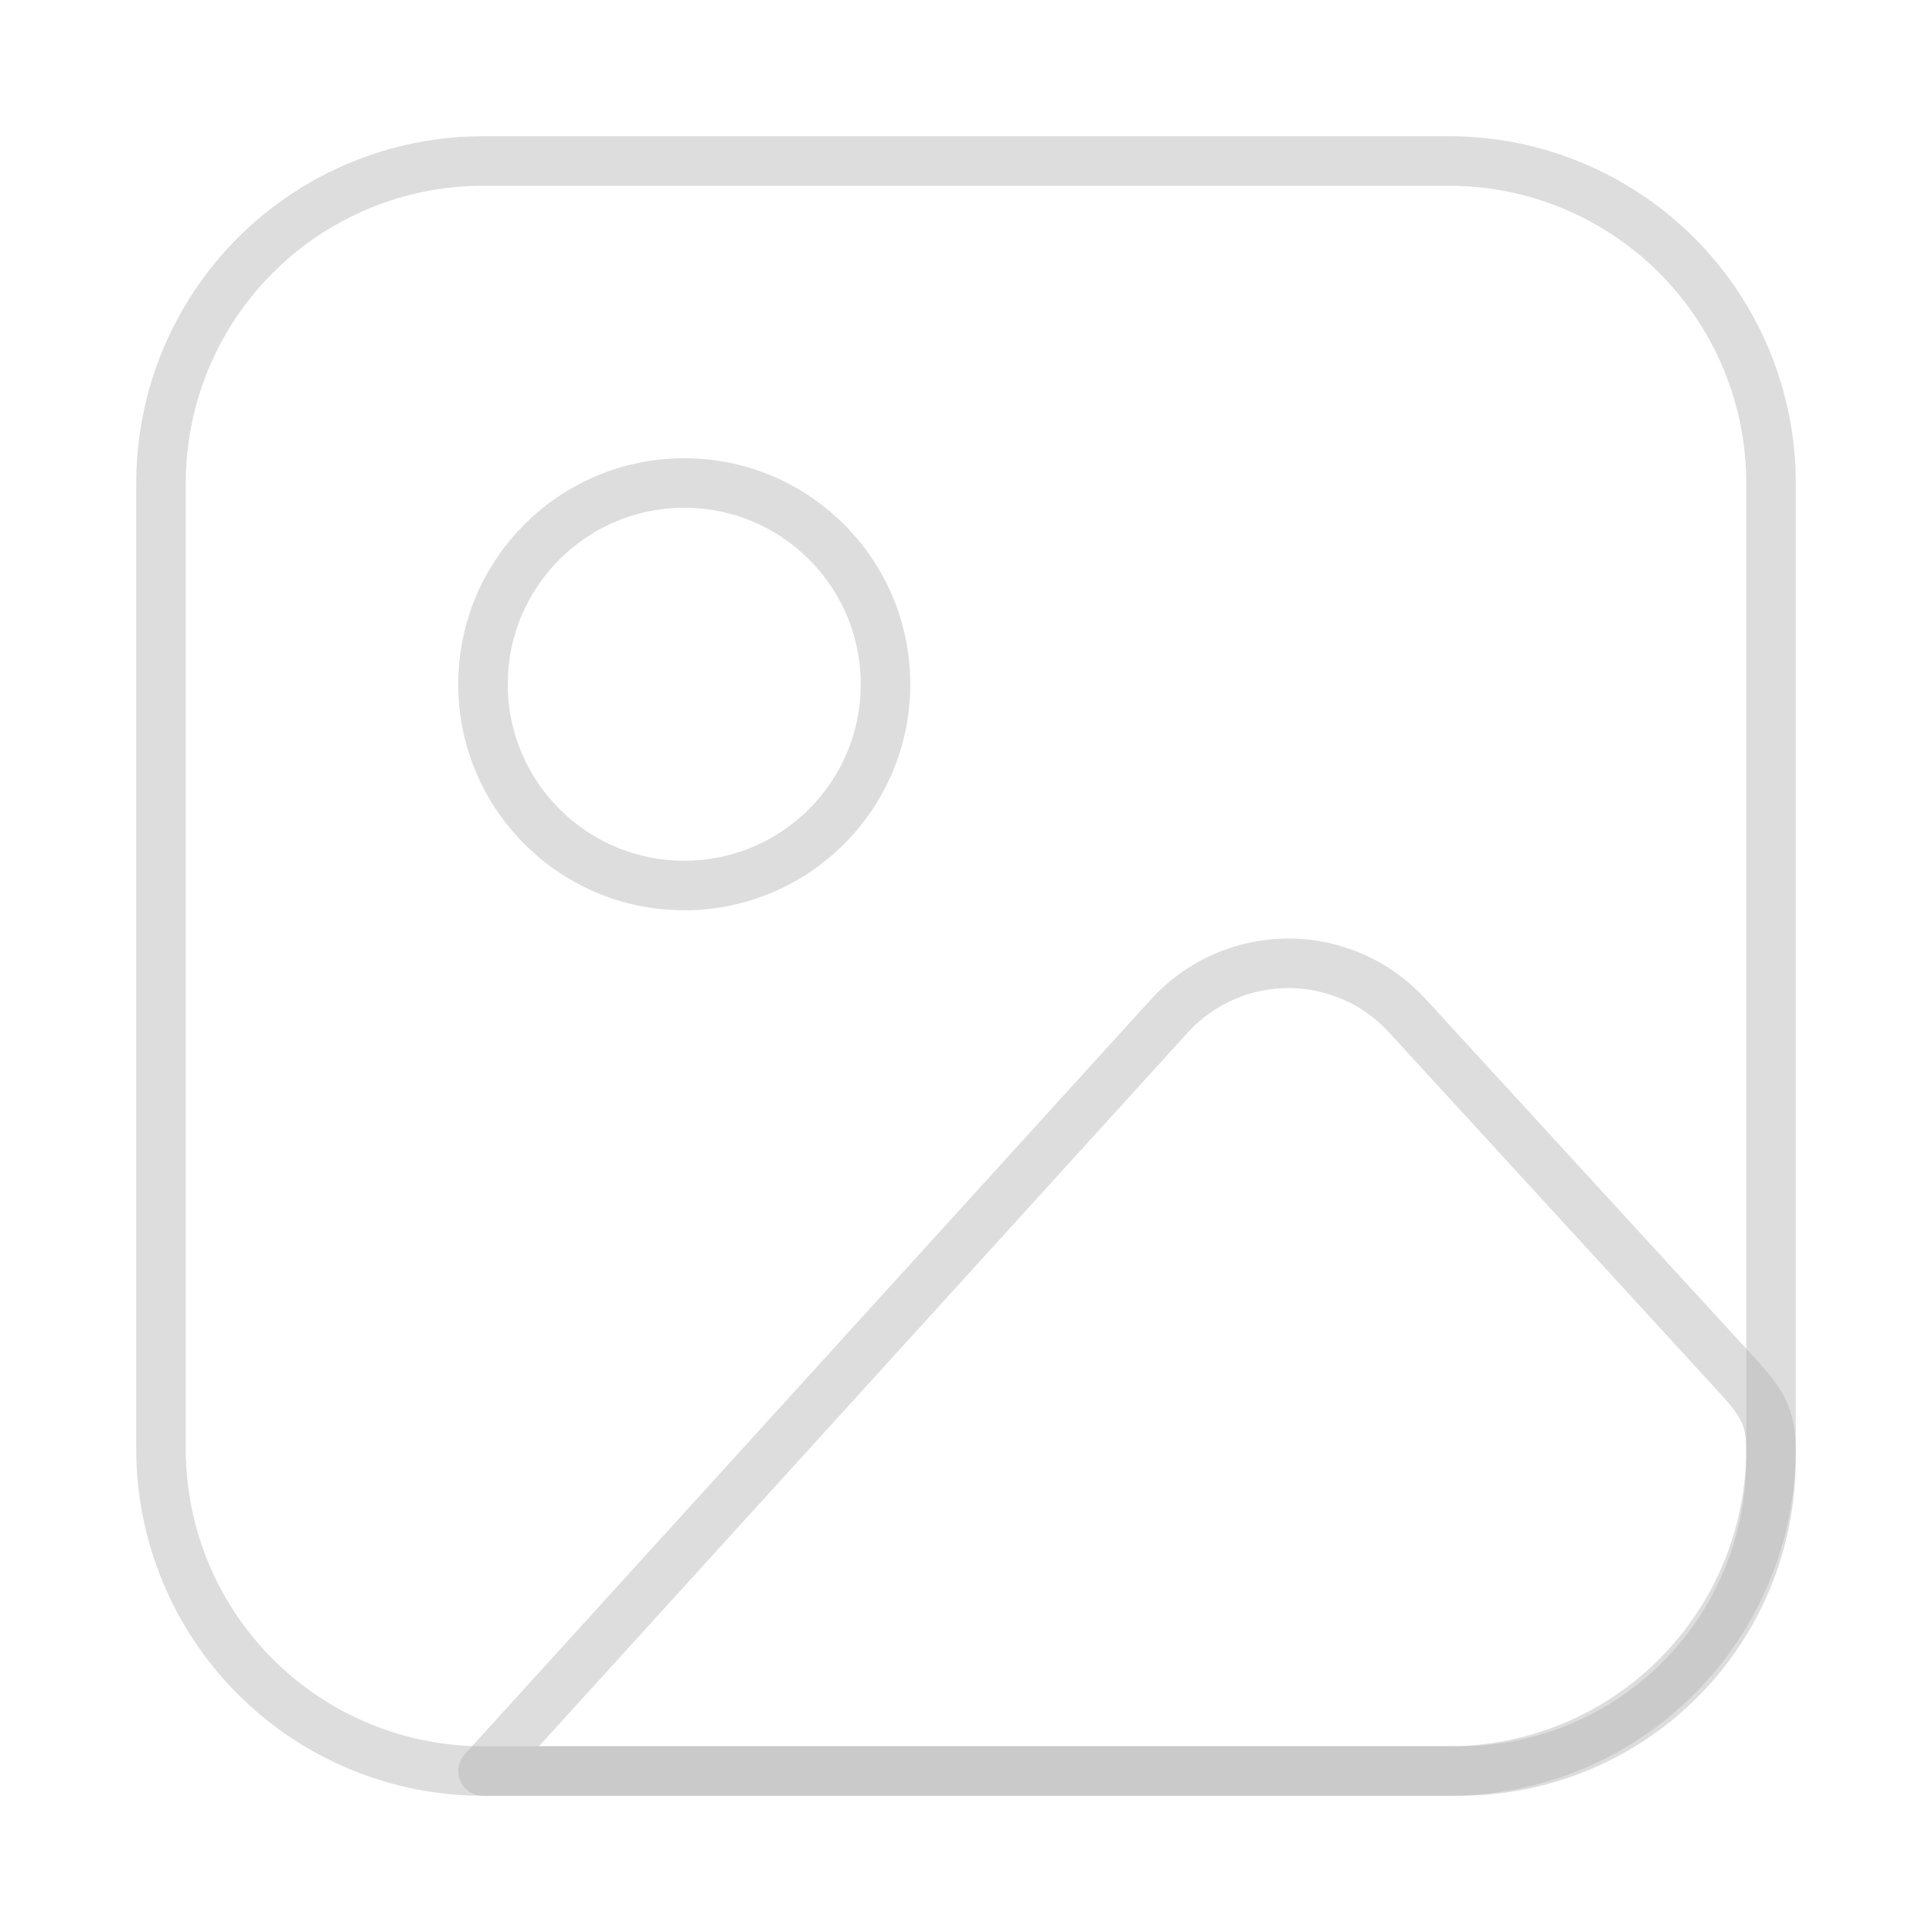 <svg width="78" height="78" viewBox="0 0 78 78" fill="none" xmlns="http://www.w3.org/2000/svg">
<path d="M6.5 19.5C6.5 16.052 7.87 12.746 10.308 10.308C12.746 7.87 16.052 6.5 19.5 6.5H58.5C61.948 6.5 65.254 7.87 67.692 10.308C70.13 12.746 71.5 16.052 71.5 19.5V58.5C71.5 61.948 70.13 65.254 67.692 67.692C65.254 70.13 61.948 71.5 58.5 71.5H19.5C16.052 71.5 12.746 70.13 10.308 67.692C7.87 65.254 6.5 61.948 6.5 58.5V19.5Z" stroke="#B4B4B4" stroke-opacity="0.45" stroke-width="2" stroke-linecap="round" stroke-linejoin="round"/>
<path d="M27.625 35.75C32.112 35.75 35.75 32.112 35.75 27.625C35.75 23.138 32.112 19.5 27.625 19.5C23.138 19.5 19.5 23.138 19.5 27.625C19.5 32.112 23.138 35.75 27.625 35.75Z" stroke="#B4B4B4" stroke-opacity="0.45" stroke-width="2" stroke-linecap="round" stroke-linejoin="round"/>
<path d="M47.209 41.018L19.5 71.5H58.932C62.265 71.5 65.462 70.176 67.819 67.819C70.176 65.462 71.5 62.265 71.5 58.932V58.5C71.5 56.986 70.931 56.404 69.907 55.282L56.81 40.999C56.2 40.333 55.457 39.801 54.63 39.439C53.803 39.076 52.909 38.889 52.005 38.891C51.102 38.893 50.209 39.083 49.383 39.449C48.558 39.816 47.817 40.35 47.209 41.018V41.018Z" stroke="#B4B4B4" stroke-opacity="0.45" stroke-width="2" stroke-linecap="round" stroke-linejoin="round"/>
</svg>
